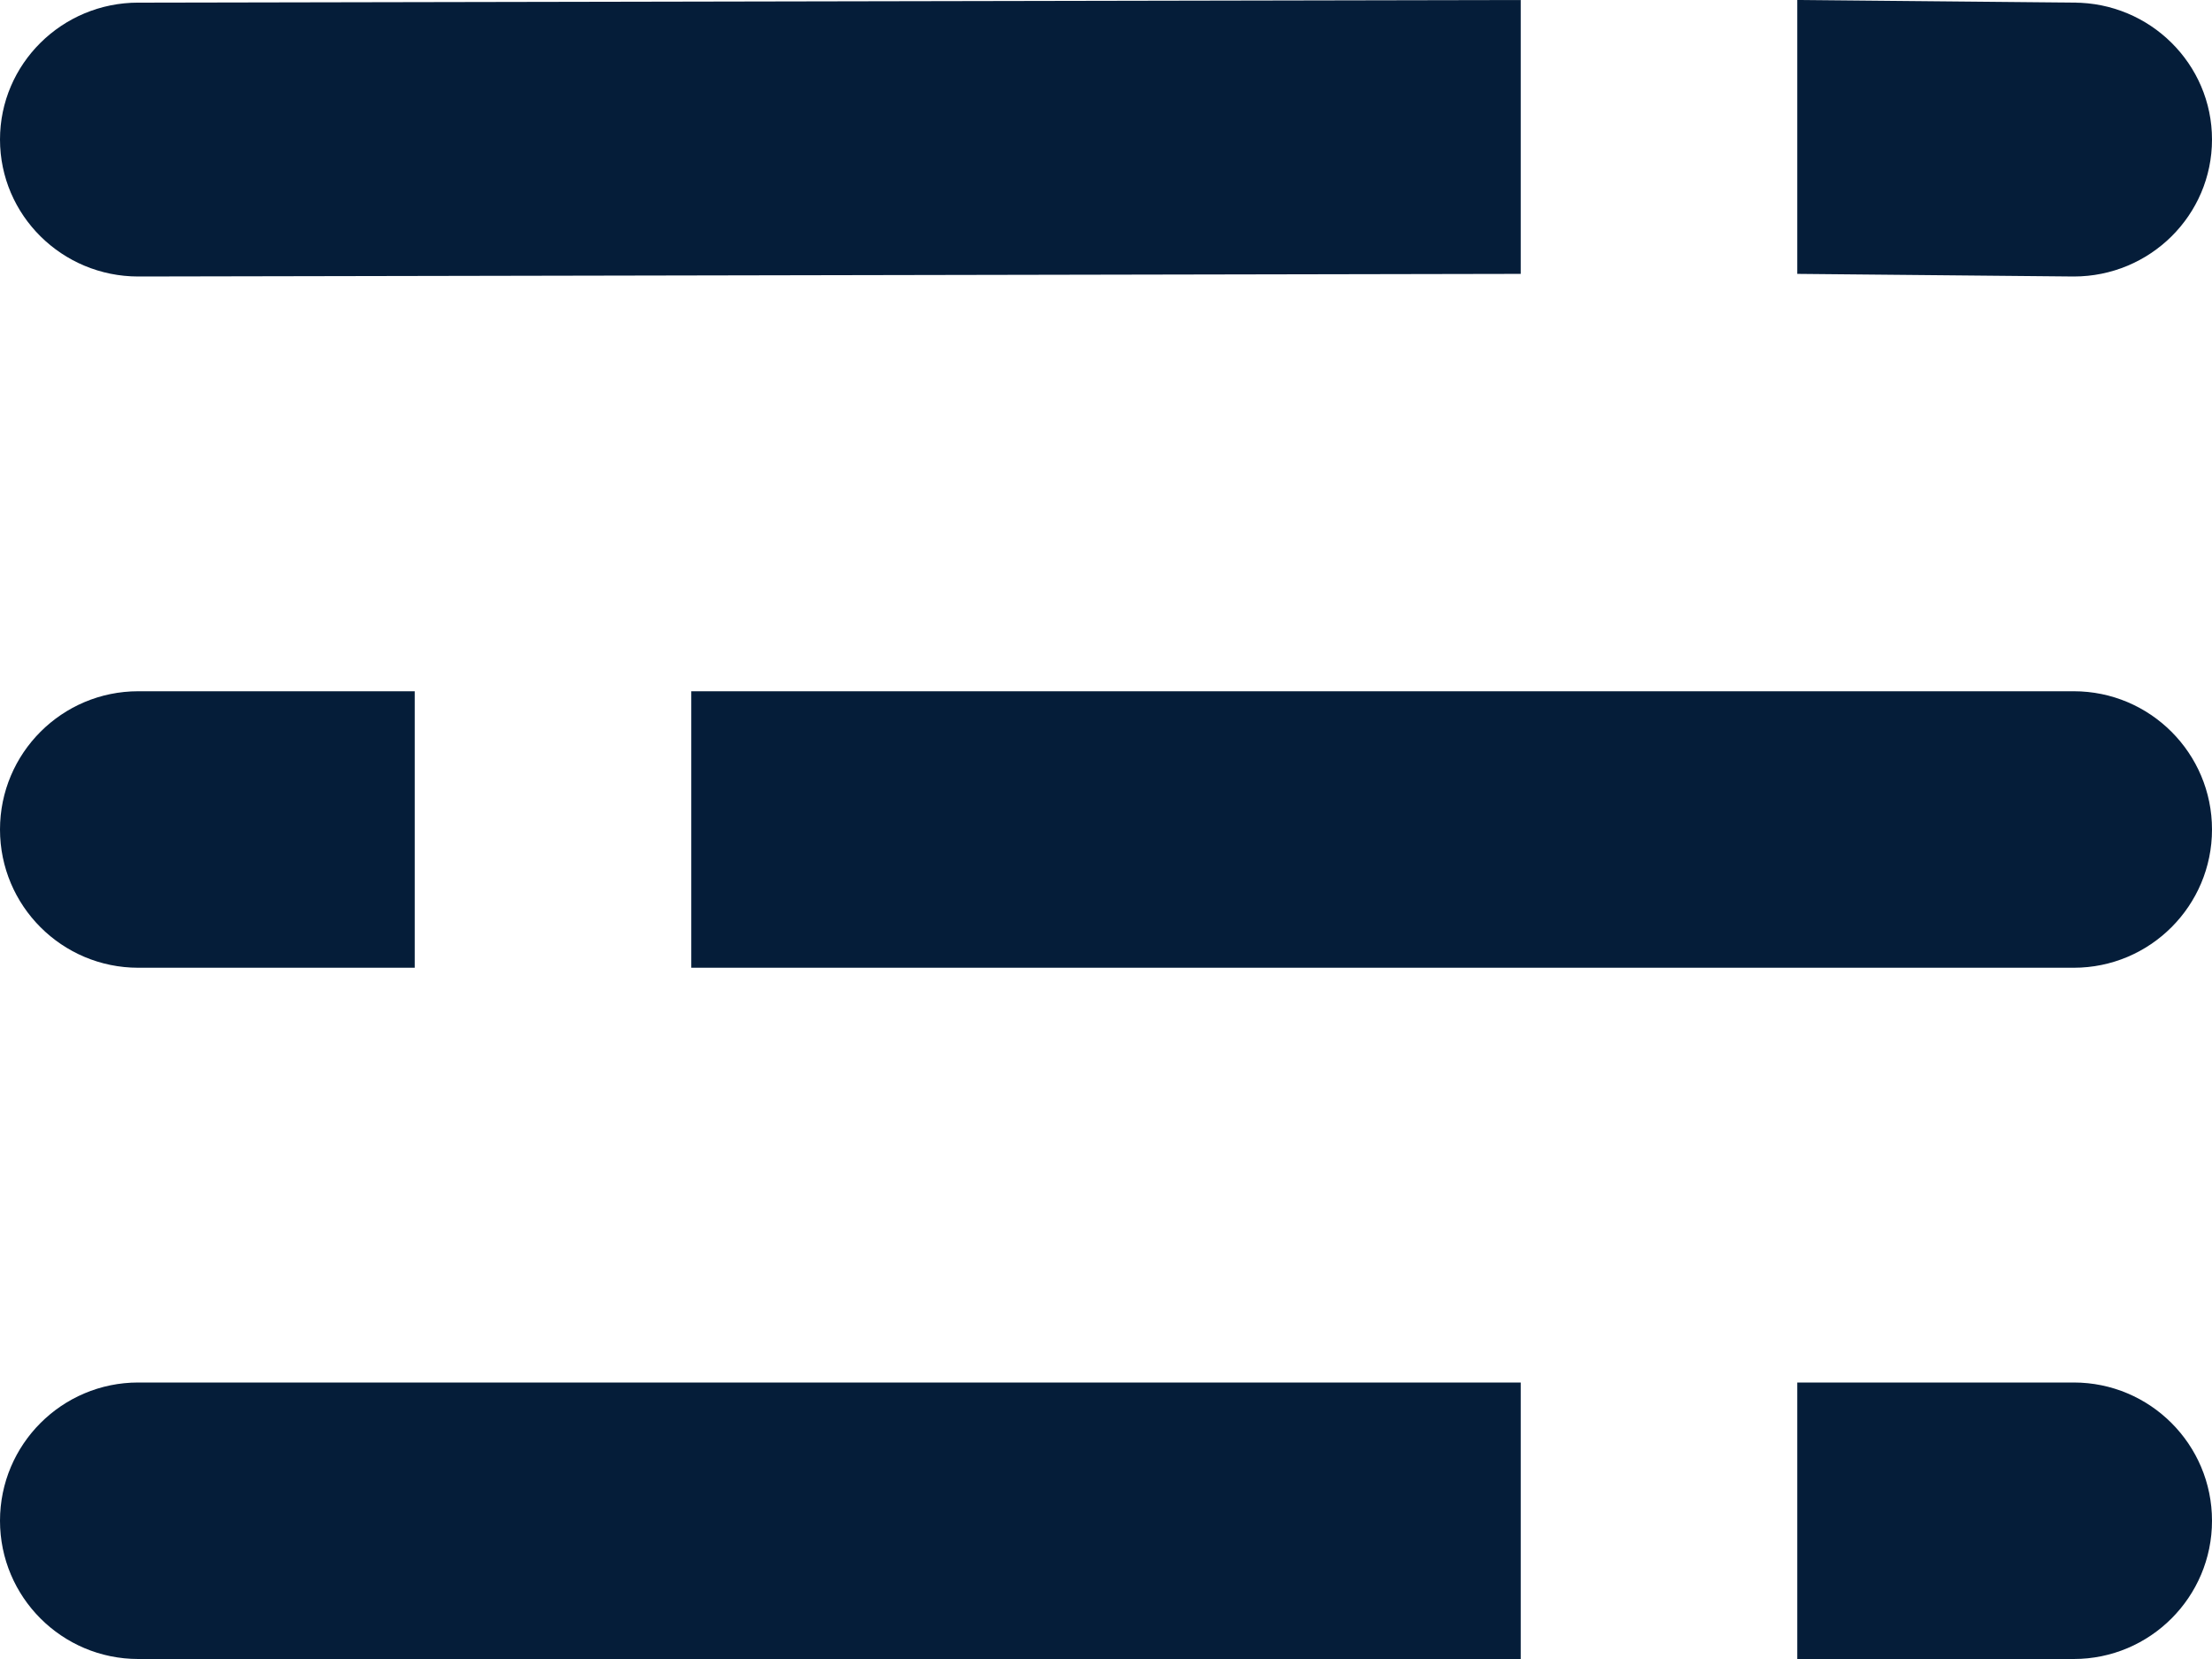 
<svg width="16px" height="12px" viewBox="0 0 16 12" version="1.1" xmlns="http://www.w3.org/2000/svg" xmlns:xlink="http://www.w3.org/1999/xlink">
    <g fill="#051D39" stroke="none" stroke-width="1" fill-rule="evenodd">
        <g transform="translate(-309, -1078)">
            <g transform="translate(309, 1078)">
                <g>
                    <path d="M11,1.981 L1,2 C0.448,2 0,1.556 0,1.009 L0,1.009 C0,0.463 0.448,0.019 1,0.019 L11,0 L11,1.981 Z"></path>
                    <path d="M15,7 L5,7 L5,5 L15,5 C15.552,5 16,5.448 16,6 L16,6 C16,6.552 15.552,7 15,7 Z"></path>
                    <path d="M15,2 L13,1.981 L13,0 L15,0.019 C15.552,0.019 16,0.463 16,1.009 L16,1.009 C16,1.557 15.552,2 15,2 Z" ></path>
                    <path d="M11,12 L1,12 C0.448,12 0,11.552 0,11 L0,11 C0,10.448 0.448,10 1,10 L11,10 L11,12 Z"></path>
                    <path d="M15,12 L13,12 L13,10 L15,10 C15.552,10 16,10.448 16,11 L16,11 C16,11.552 15.552,12 15,12 Z" ></path>
                    <path d="M3,7 L1,7 C0.448,7 0,6.552 0,6 L0,6 C0,5.448 0.448,5 1,5 L3,5 L3,7 Z" ></path>
                </g>
            </g>
        </g>
    </g>
</svg>